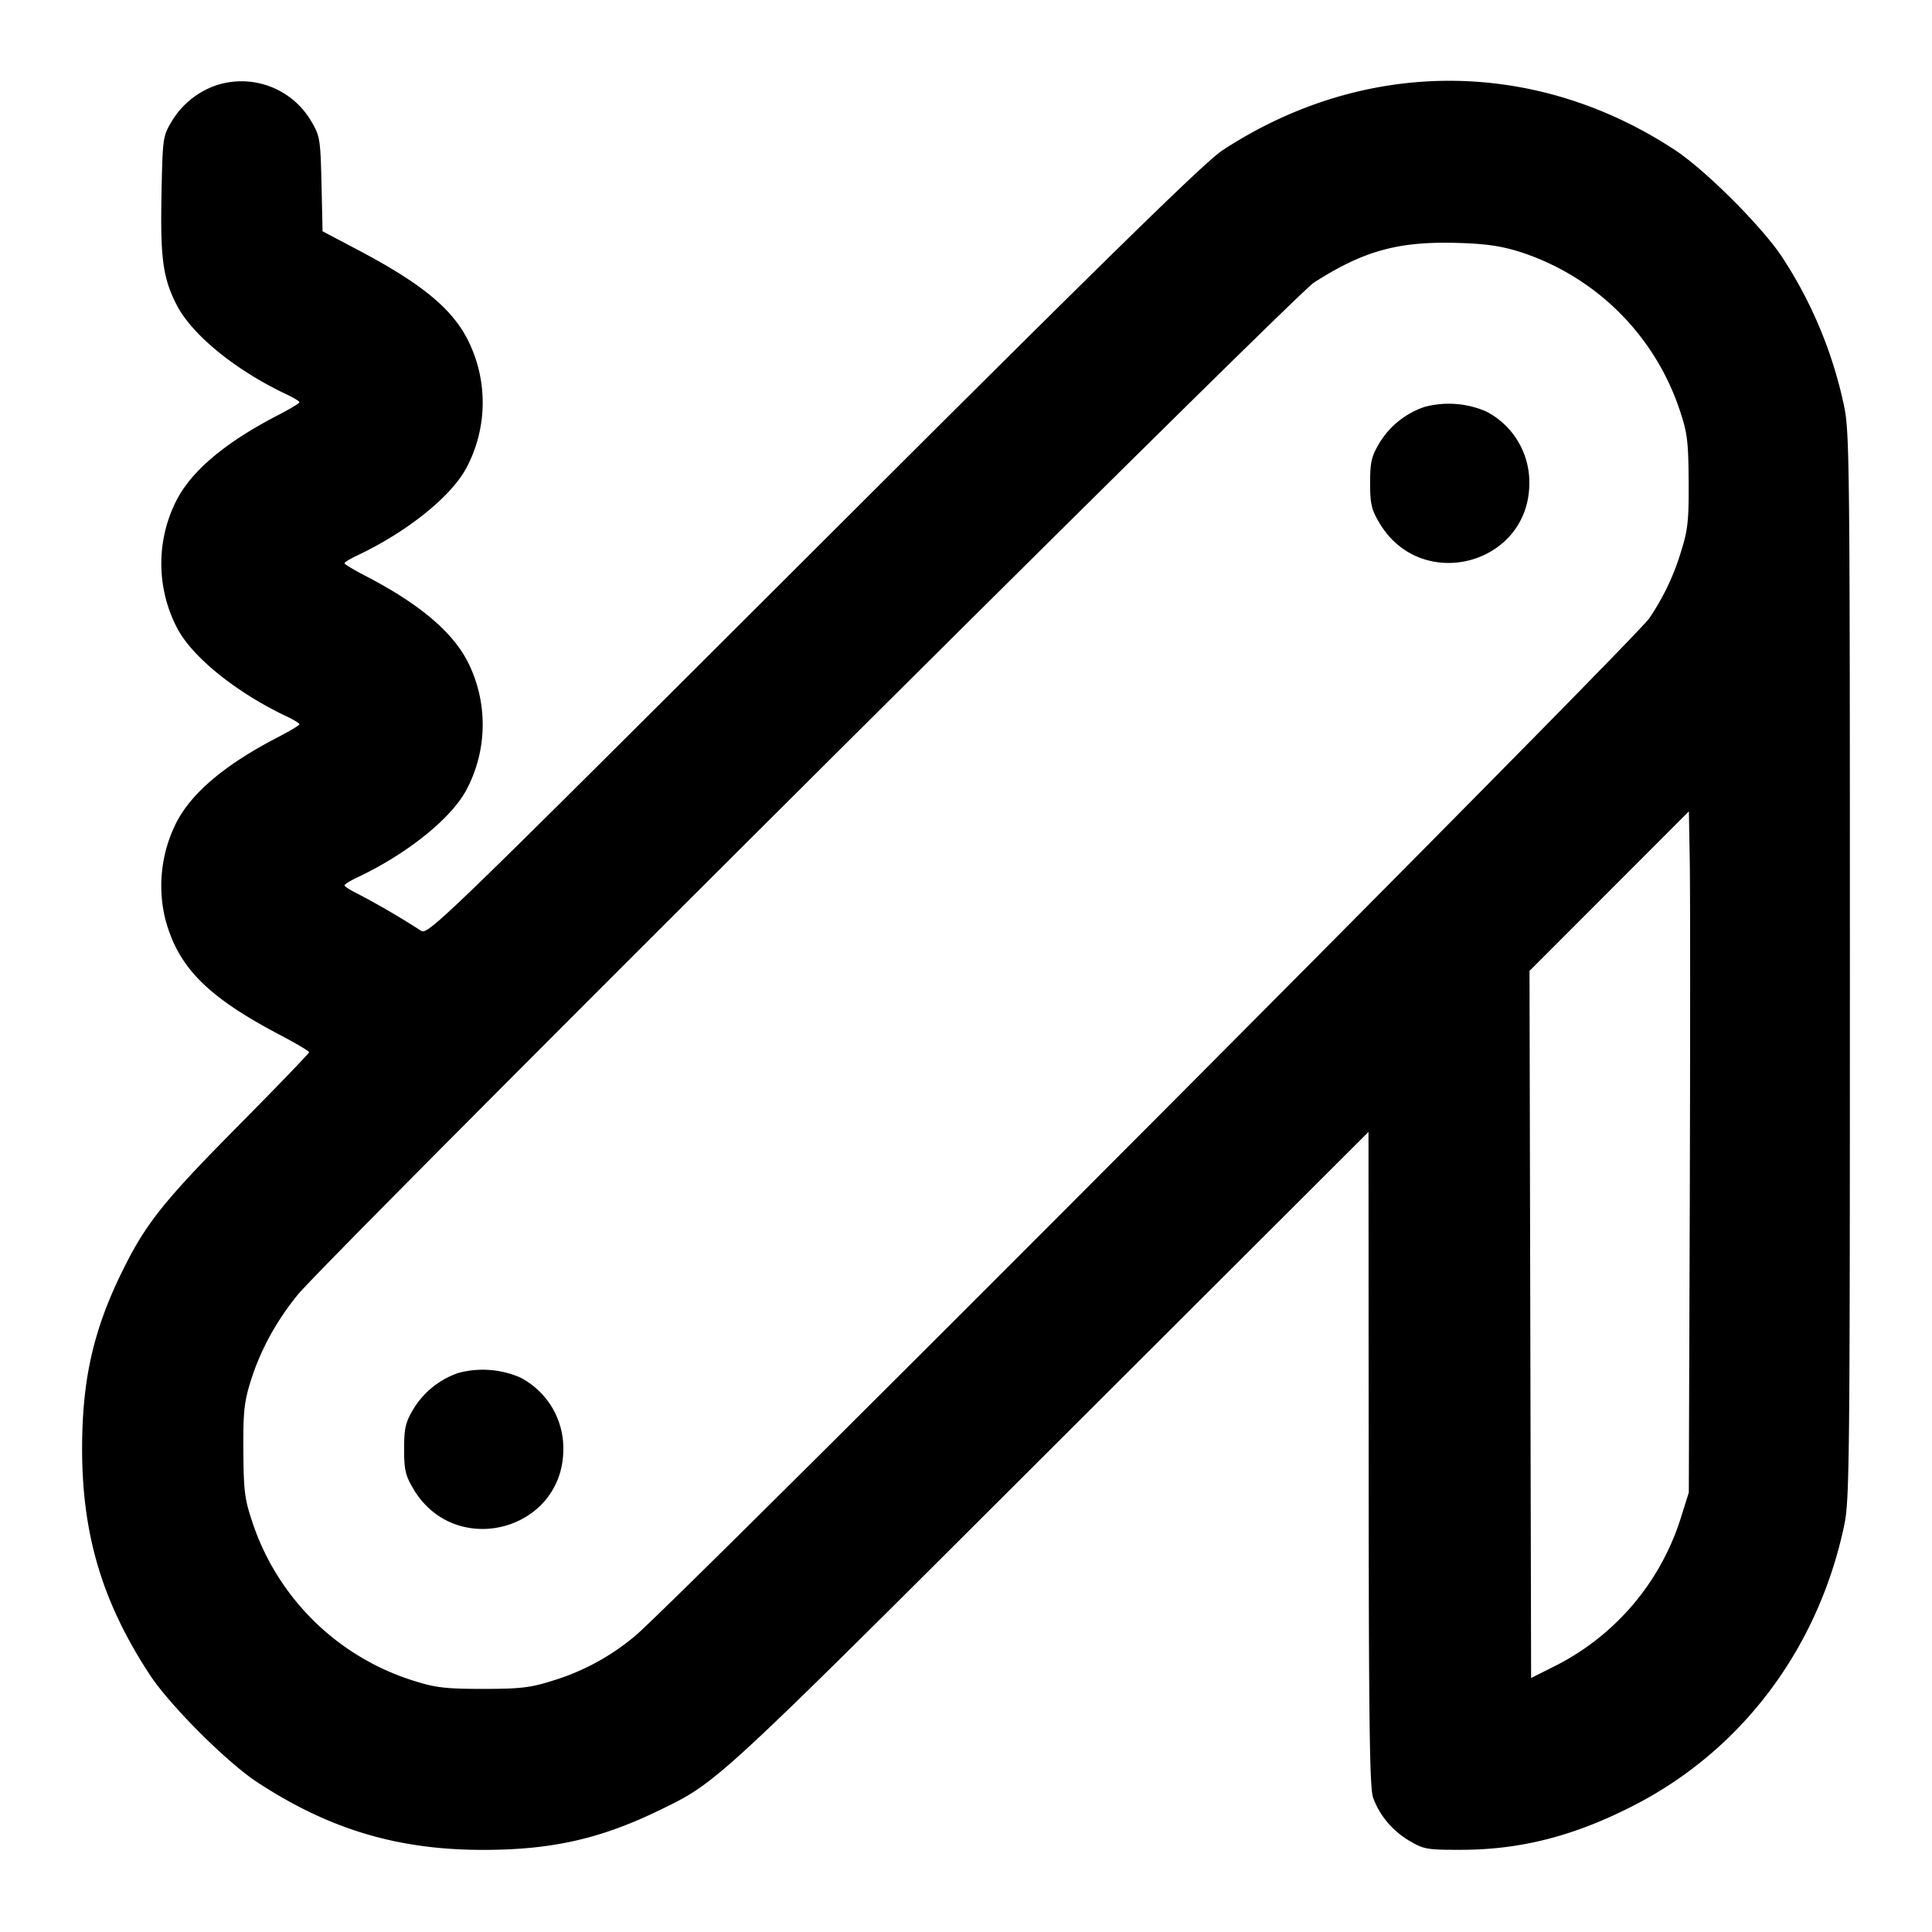 <svg xmlns="http://www.w3.org/2000/svg" width="24" height="24" fill="none" stroke="currentColor" stroke-linecap="round" stroke-linejoin="round" stroke-width="2"><path fill="#000" fill-rule="evenodd" stroke="none" d="M2.695 1.057a1.04 1.04 0 0 0-.567.459c-.105.178-.108.206-.122.904-.015.786.018 1.031.184 1.359.191.378.735.822 1.38 1.125.082.039.15.081.15.093 0 .013-.121.085-.268.161-.656.34-1.071.689-1.262 1.062a1.73 1.73 0 0 0 .009 1.579c.185.361.74.808 1.371 1.105.082.039.15.081.15.093 0 .013-.121.085-.268.161-.656.34-1.071.689-1.262 1.062a1.74 1.74 0 0 0-.136 1.2c.159.595.519.959 1.412 1.43.206.108.374.207.374.221s-.402.431-.893.927c-.924.934-1.138 1.204-1.433 1.804-.356.727-.494 1.341-.494 2.198 0 1.066.253 1.909.841 2.805.249.379.955 1.085 1.334 1.334.892.585 1.744.841 2.805.841.857 0 1.462-.137 2.205-.499.708-.344.685-.324 4.845-4.477L17 14.061l.002 4.059c.001 3.287.012 4.089.055 4.21.079.221.241.414.454.539.177.104.217.111.649.11.732-.002 1.393-.171 2.126-.546 1.344-.685 2.294-1.944 2.621-3.473.069-.321.073-.71.073-6.96s-.004-6.639-.073-6.96a5.4 5.4 0 0 0-.768-1.845c-.245-.374-.951-1.08-1.327-1.328-1.747-1.151-3.866-1.151-5.624-.001-.221.145-1.397 1.296-5.078 4.971-4.645 4.637-4.793 4.78-4.88 4.725a10 10 0 0 0-.771-.451c-.098-.048-.179-.098-.179-.112s.067-.056.15-.095c.631-.297 1.186-.744 1.371-1.105A1.73 1.73 0 0 0 5.81 8.22c-.191-.373-.606-.722-1.262-1.062-.147-.076-.268-.148-.268-.161 0-.012.068-.054.15-.093.631-.297 1.186-.744 1.371-1.105A1.73 1.73 0 0 0 5.81 4.22c-.203-.397-.587-.708-1.397-1.133l-.406-.214-.013-.586c-.013-.553-.02-.598-.122-.771a1.005 1.005 0 0 0-1.177-.459m16.192 2.074a3.09 3.09 0 0 1 1.985 1.982c.089.267.102.379.105.867.003.482-.01.602-.091.86a3 3 0 0 1-.398.84c-.164.254-12.134 12.265-12.602 12.645a2.9 2.9 0 0 1-1.047.561c-.252.079-.384.094-.839.094s-.587-.015-.839-.094a3.08 3.08 0 0 1-2.033-1.999c-.089-.267-.102-.379-.105-.867-.003-.479.01-.603.09-.86.12-.385.32-.752.589-1.08.379-.462 12.38-12.416 12.618-12.568.621-.399 1.052-.517 1.8-.494.348.011.534.039.767.113m-1.192 1.924a1.05 1.05 0 0 0-.567.461c-.091.156-.108.23-.108.484 0 .257.016.327.113.492.518.882 1.865.526 1.865-.492a.99.99 0 0 0-.535-.888 1.17 1.17 0 0 0-.768-.057m3.296 9.885-.012 3.6-.101.321a3.1 3.1 0 0 1-1.538 1.823l-.32.161-.01-4.392-.01-4.392.99-.991.99-.991.011.631c.006.346.006 2.25 0 4.23M5.695 17.055a1.05 1.05 0 0 0-.567.461c-.091.156-.108.23-.108.484 0 .257.016.327.113.492.518.882 1.865.526 1.865-.492a.99.99 0 0 0-.535-.888 1.17 1.17 0 0 0-.768-.057"/></svg>